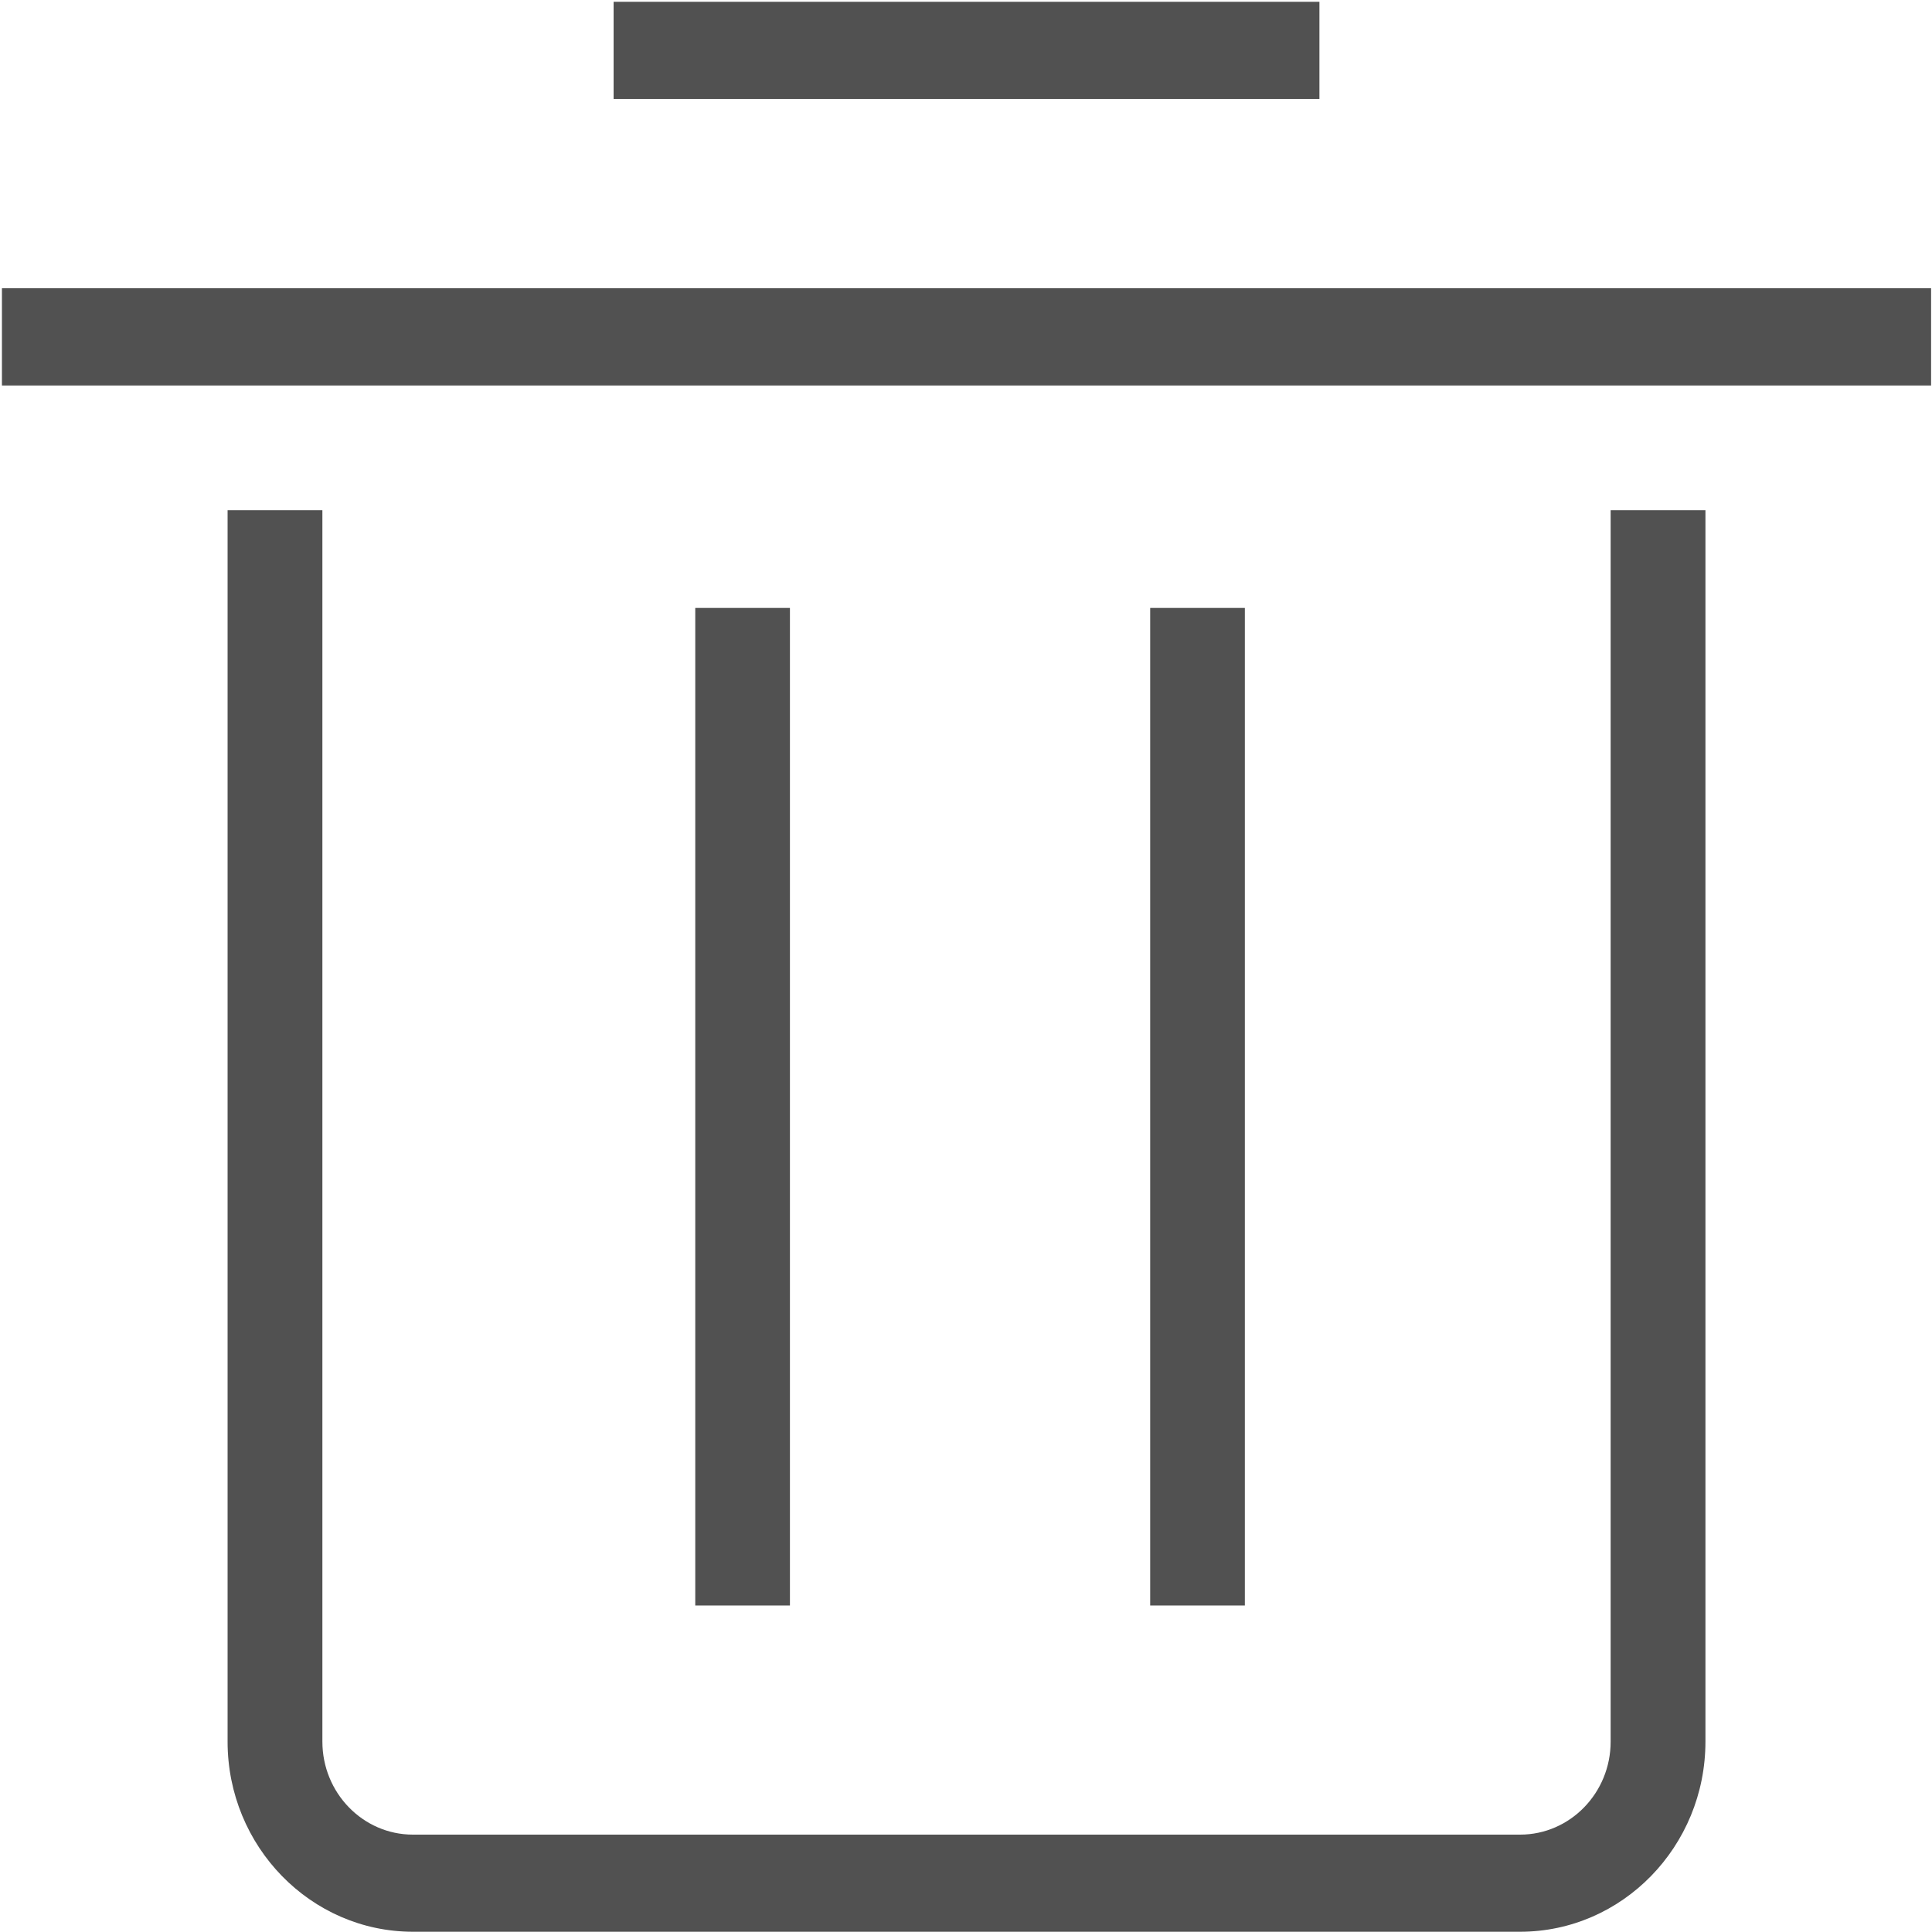 <?xml version="1.0" encoding="UTF-8"?>
<svg width="15px" height="15px" viewBox="0 0 15 15" version="1.1" xmlns="http://www.w3.org/2000/svg" xmlns:xlink="http://www.w3.org/1999/xlink">
    <!-- Generator: Sketch 51 (57462) - http://www.bohemiancoding.com/sketch -->
    <title>垃圾桶</title>
    <desc>Created with Sketch.</desc>
    <defs></defs>
    <g id="我的" stroke="none" stroke-width="1" fill="none" fill-rule="evenodd">
        <g id="收货地址管理" transform="translate(-346, -133)" fill="#515151" fill-rule="nonzero">
            <g id="垃圾桶" transform="translate(346, 133)">
                <path d="M0.383,2.615 L14.625,2.615" id="Shape"></path>
                <polygon id="Shape" points="0.015 2.238 14.993 2.238 14.993 2.993 0.015 2.993"></polygon>
                <path d="M5.132,0.391 L9.876,0.391" id="Shape"></path>
                <polygon id="Shape" points="4.764 0.014 10.244 0.014 10.244 0.768 4.764 0.768"></polygon>
                <path d="M5.766,5.098 L5.766,12.088" id="Shape"></path>
                <polygon id="Shape" points="5.398 4.72 6.133 4.72 6.133 12.465 5.398 12.465"></polygon>
                <path d="M9.297,5.098 L9.297,12.088" id="Shape"></path>
                <polygon id="Shape" points="8.93 4.72 9.665 4.72 9.665 12.465 8.93 12.465"></polygon>
                <path d="M11.802,14.998 L3.206,14.998 C2.413,14.998 1.767,14.336 1.767,13.522 L1.767,3.961 L2.503,3.961 L2.503,13.522 C2.503,13.92 2.818,14.244 3.206,14.244 L11.802,14.244 C12.19,14.244 12.505,13.92 12.505,13.522 L12.505,3.961 L13.241,3.961 L13.241,13.522 C13.241,14.336 12.595,14.998 11.802,14.998 Z" id="Shape"></path>
            </g>
        </g>
    </g>
</svg>
